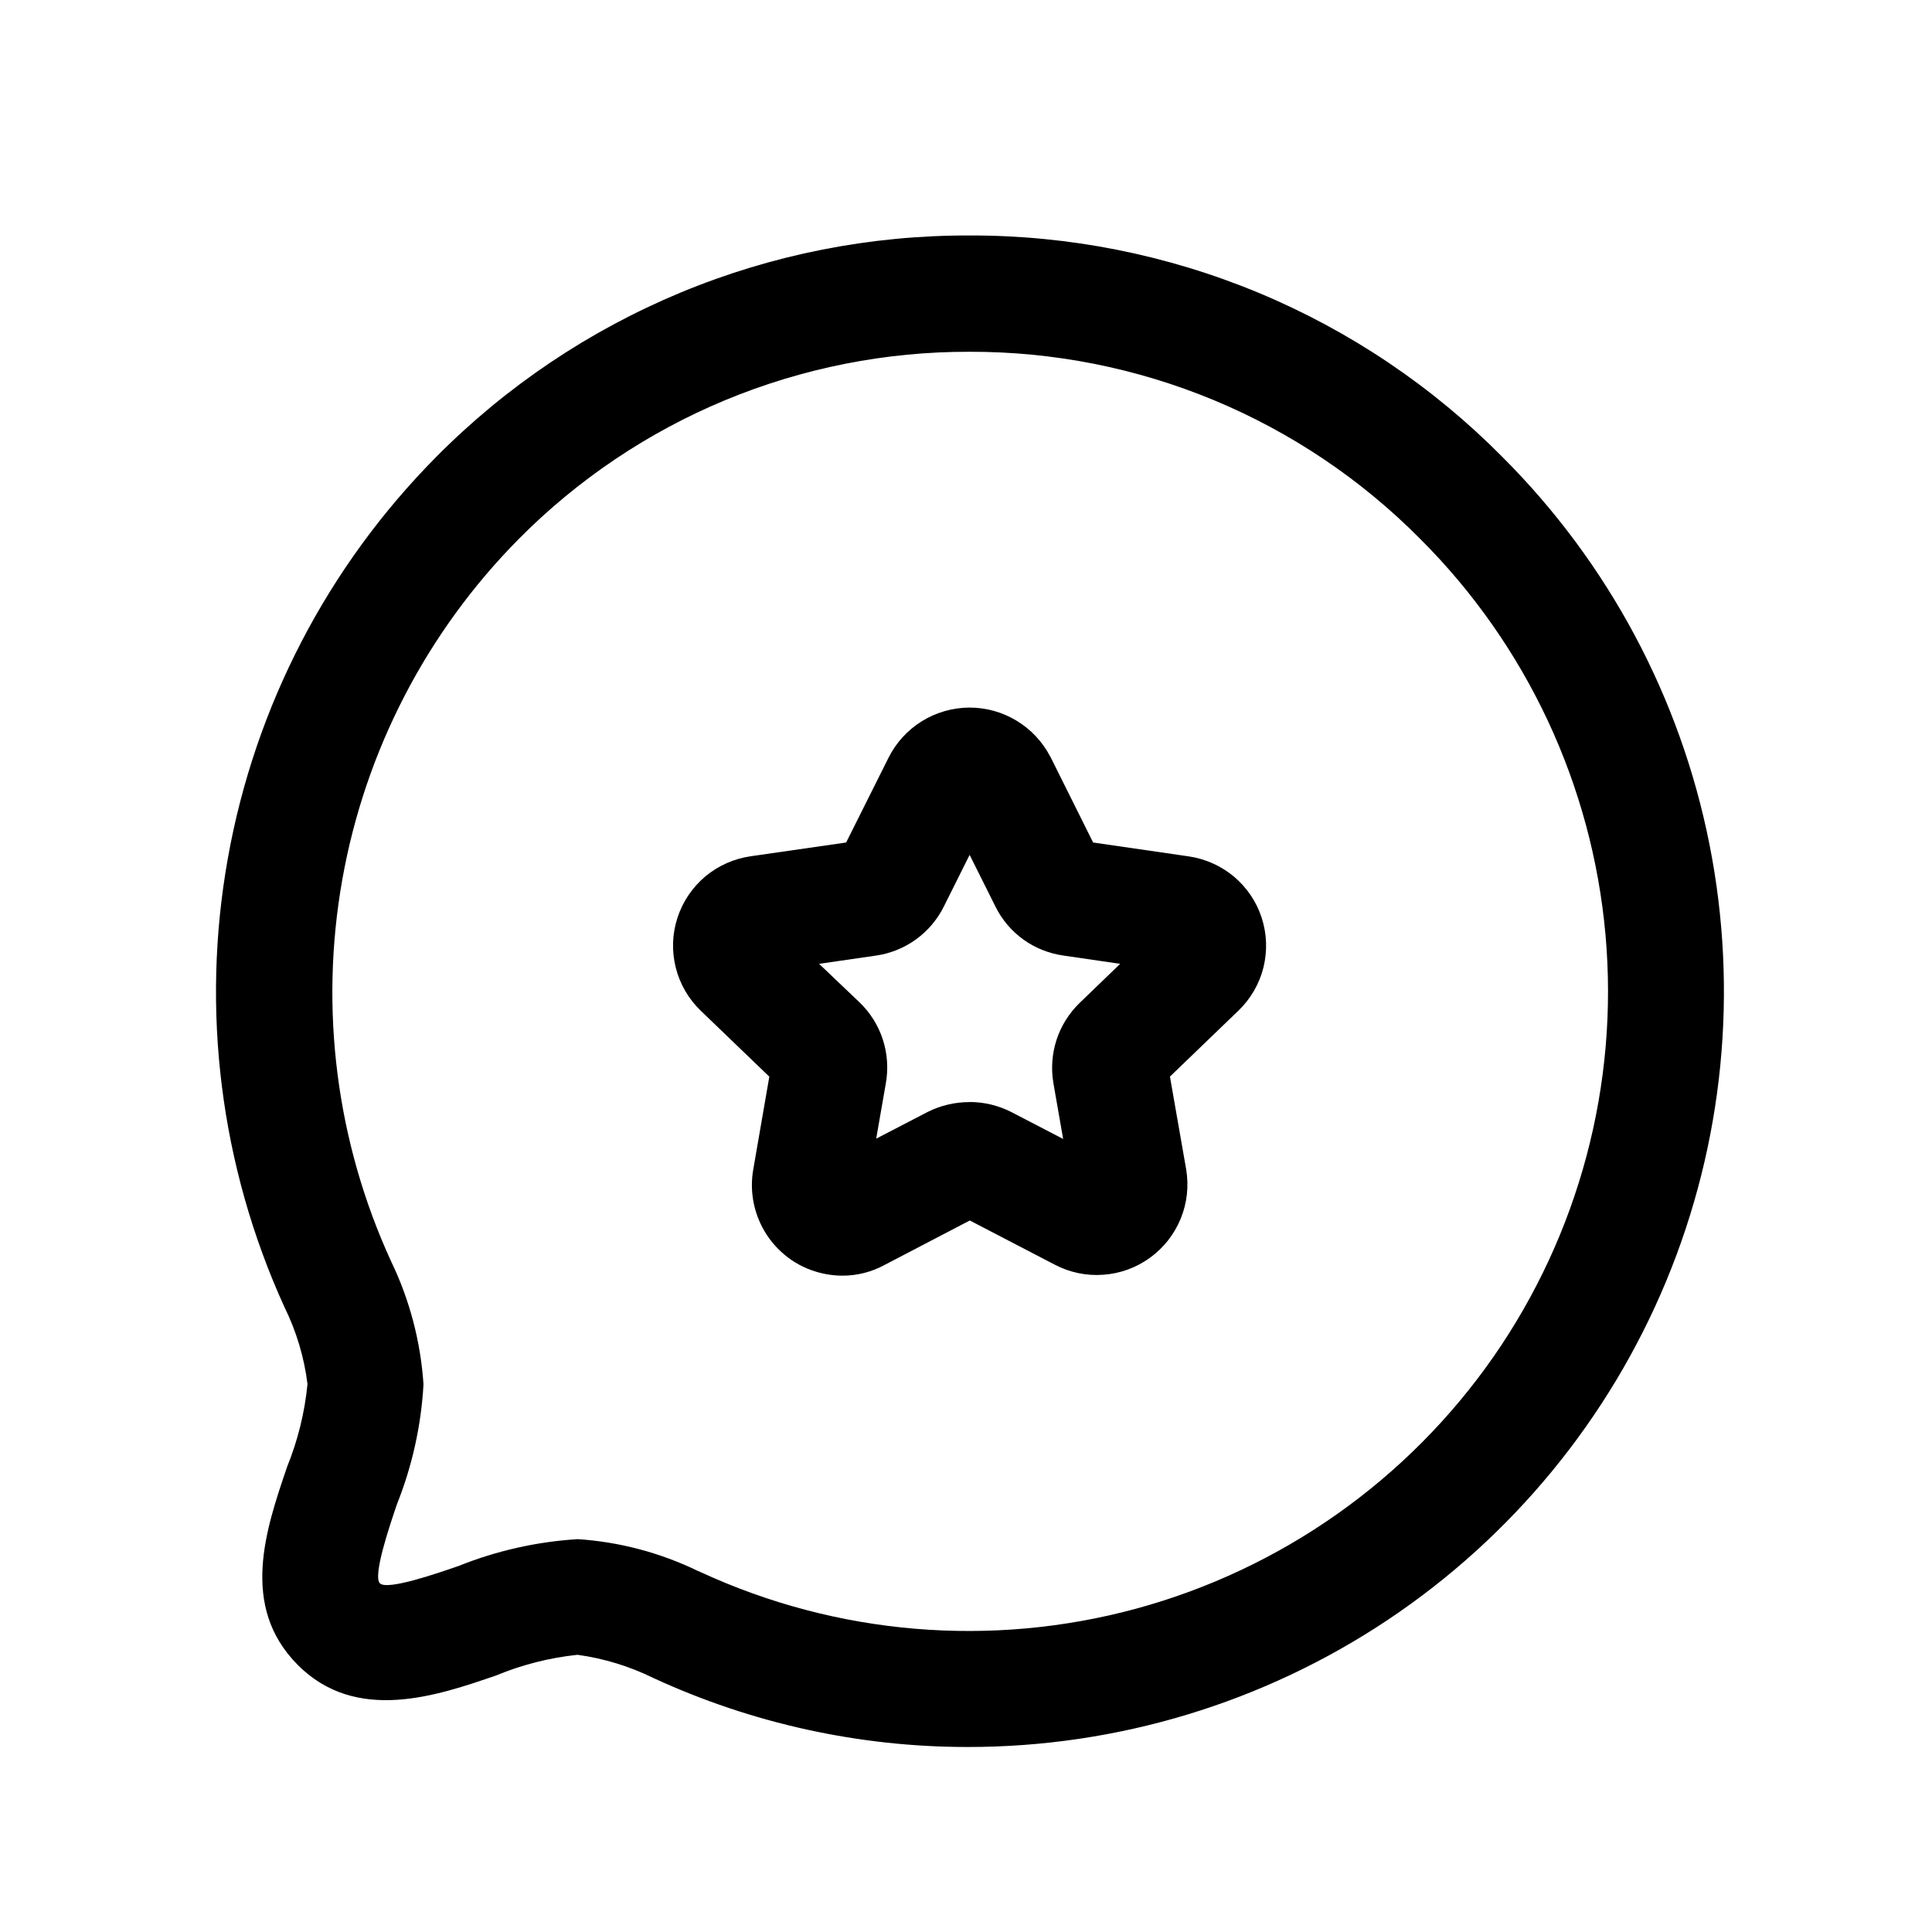 <svg width="25" height="25" viewBox="0 0 25 25" fill="none" xmlns="http://www.w3.org/2000/svg">
<path d="M12.524 22.606C11.119 22.607 9.73 22.302 8.454 21.713C8.145 21.561 7.814 21.46 7.473 21.413C7.111 21.451 6.757 21.541 6.421 21.68C5.657 21.943 4.609 22.304 3.853 21.544C3.097 20.784 3.441 19.786 3.715 18.981C3.854 18.638 3.943 18.278 3.979 17.91C3.936 17.562 3.834 17.224 3.679 16.91C2.852 15.093 2.597 13.068 2.949 11.103C3.3 9.138 4.241 7.327 5.647 5.91C6.55 4.999 7.625 4.277 8.809 3.785C9.994 3.293 11.264 3.043 12.547 3.047C13.829 3.044 15.1 3.296 16.284 3.788C17.468 4.281 18.542 5.004 19.444 5.916C20.812 7.284 21.743 9.026 22.12 10.924C22.497 12.821 22.303 14.787 21.562 16.574C20.821 18.36 19.567 19.887 17.958 20.961C16.349 22.035 14.458 22.607 12.524 22.606ZM7.47 19.916C8.013 19.951 8.544 20.092 9.033 20.329L9.068 20.344C10.832 21.158 12.827 21.325 14.702 20.816C16.577 20.306 18.213 19.153 19.324 17.559C20.434 15.964 20.948 14.03 20.775 12.095C20.602 10.159 19.753 8.346 18.378 6.974C17.615 6.204 16.706 5.593 15.705 5.177C14.704 4.762 13.63 4.549 12.546 4.552C11.462 4.549 10.388 4.762 9.386 5.177C8.385 5.593 7.476 6.204 6.713 6.974C5.52 8.179 4.723 9.719 4.428 11.389C4.133 13.059 4.353 14.779 5.06 16.32C5.301 16.819 5.443 17.36 5.48 17.913C5.45 18.446 5.334 18.97 5.136 19.466C5.042 19.743 4.821 20.393 4.916 20.488C5.011 20.583 5.658 20.359 5.933 20.264C6.424 20.067 6.943 19.95 7.47 19.917V19.916Z" fill="black"/>
<path d="M10.903 16.507C10.786 16.507 10.669 16.489 10.557 16.455C10.409 16.41 10.272 16.337 10.154 16.238C10.035 16.14 9.937 16.019 9.865 15.882C9.745 15.654 9.703 15.393 9.746 15.139L9.955 13.932L9.068 13.079C8.91 12.927 8.797 12.733 8.744 12.52C8.691 12.307 8.698 12.083 8.767 11.874C8.835 11.665 8.961 11.48 9.129 11.339C9.298 11.199 9.503 11.109 9.721 11.079L10.949 10.902L11.499 9.802C11.596 9.609 11.745 9.447 11.928 9.333C12.112 9.219 12.324 9.158 12.54 9.156C12.756 9.155 12.968 9.213 13.153 9.325C13.338 9.436 13.489 9.597 13.589 9.788L13.597 9.802L14.145 10.902L15.379 11.081C15.595 11.112 15.799 11.203 15.967 11.343C16.134 11.484 16.259 11.668 16.326 11.876C16.394 12.084 16.401 12.307 16.349 12.519C16.296 12.731 16.184 12.924 16.027 13.076L15.139 13.931L15.349 15.131C15.385 15.347 15.361 15.568 15.278 15.77C15.195 15.972 15.058 16.147 14.881 16.275C14.705 16.403 14.496 16.48 14.278 16.495C14.06 16.512 13.842 16.466 13.649 16.365L12.549 15.793L11.449 16.367C11.281 16.459 11.094 16.507 10.903 16.507ZM12.548 14.26C12.736 14.26 12.92 14.305 13.087 14.39L13.757 14.738L13.631 14.016C13.599 13.829 13.613 13.637 13.671 13.457C13.73 13.276 13.832 13.113 13.968 12.98L14.495 12.472L13.762 12.365C13.575 12.339 13.396 12.268 13.243 12.158C13.089 12.047 12.965 11.901 12.881 11.731L12.547 11.062L12.213 11.731C12.128 11.901 12.004 12.047 11.85 12.158C11.696 12.268 11.518 12.34 11.33 12.366L10.599 12.472L11.124 12.972C11.262 13.105 11.365 13.27 11.424 13.452C11.483 13.634 11.496 13.828 11.463 14.016L11.338 14.734L12.005 14.388C12.172 14.304 12.357 14.261 12.544 14.261L12.548 14.26Z" fill="black"/>
</svg>